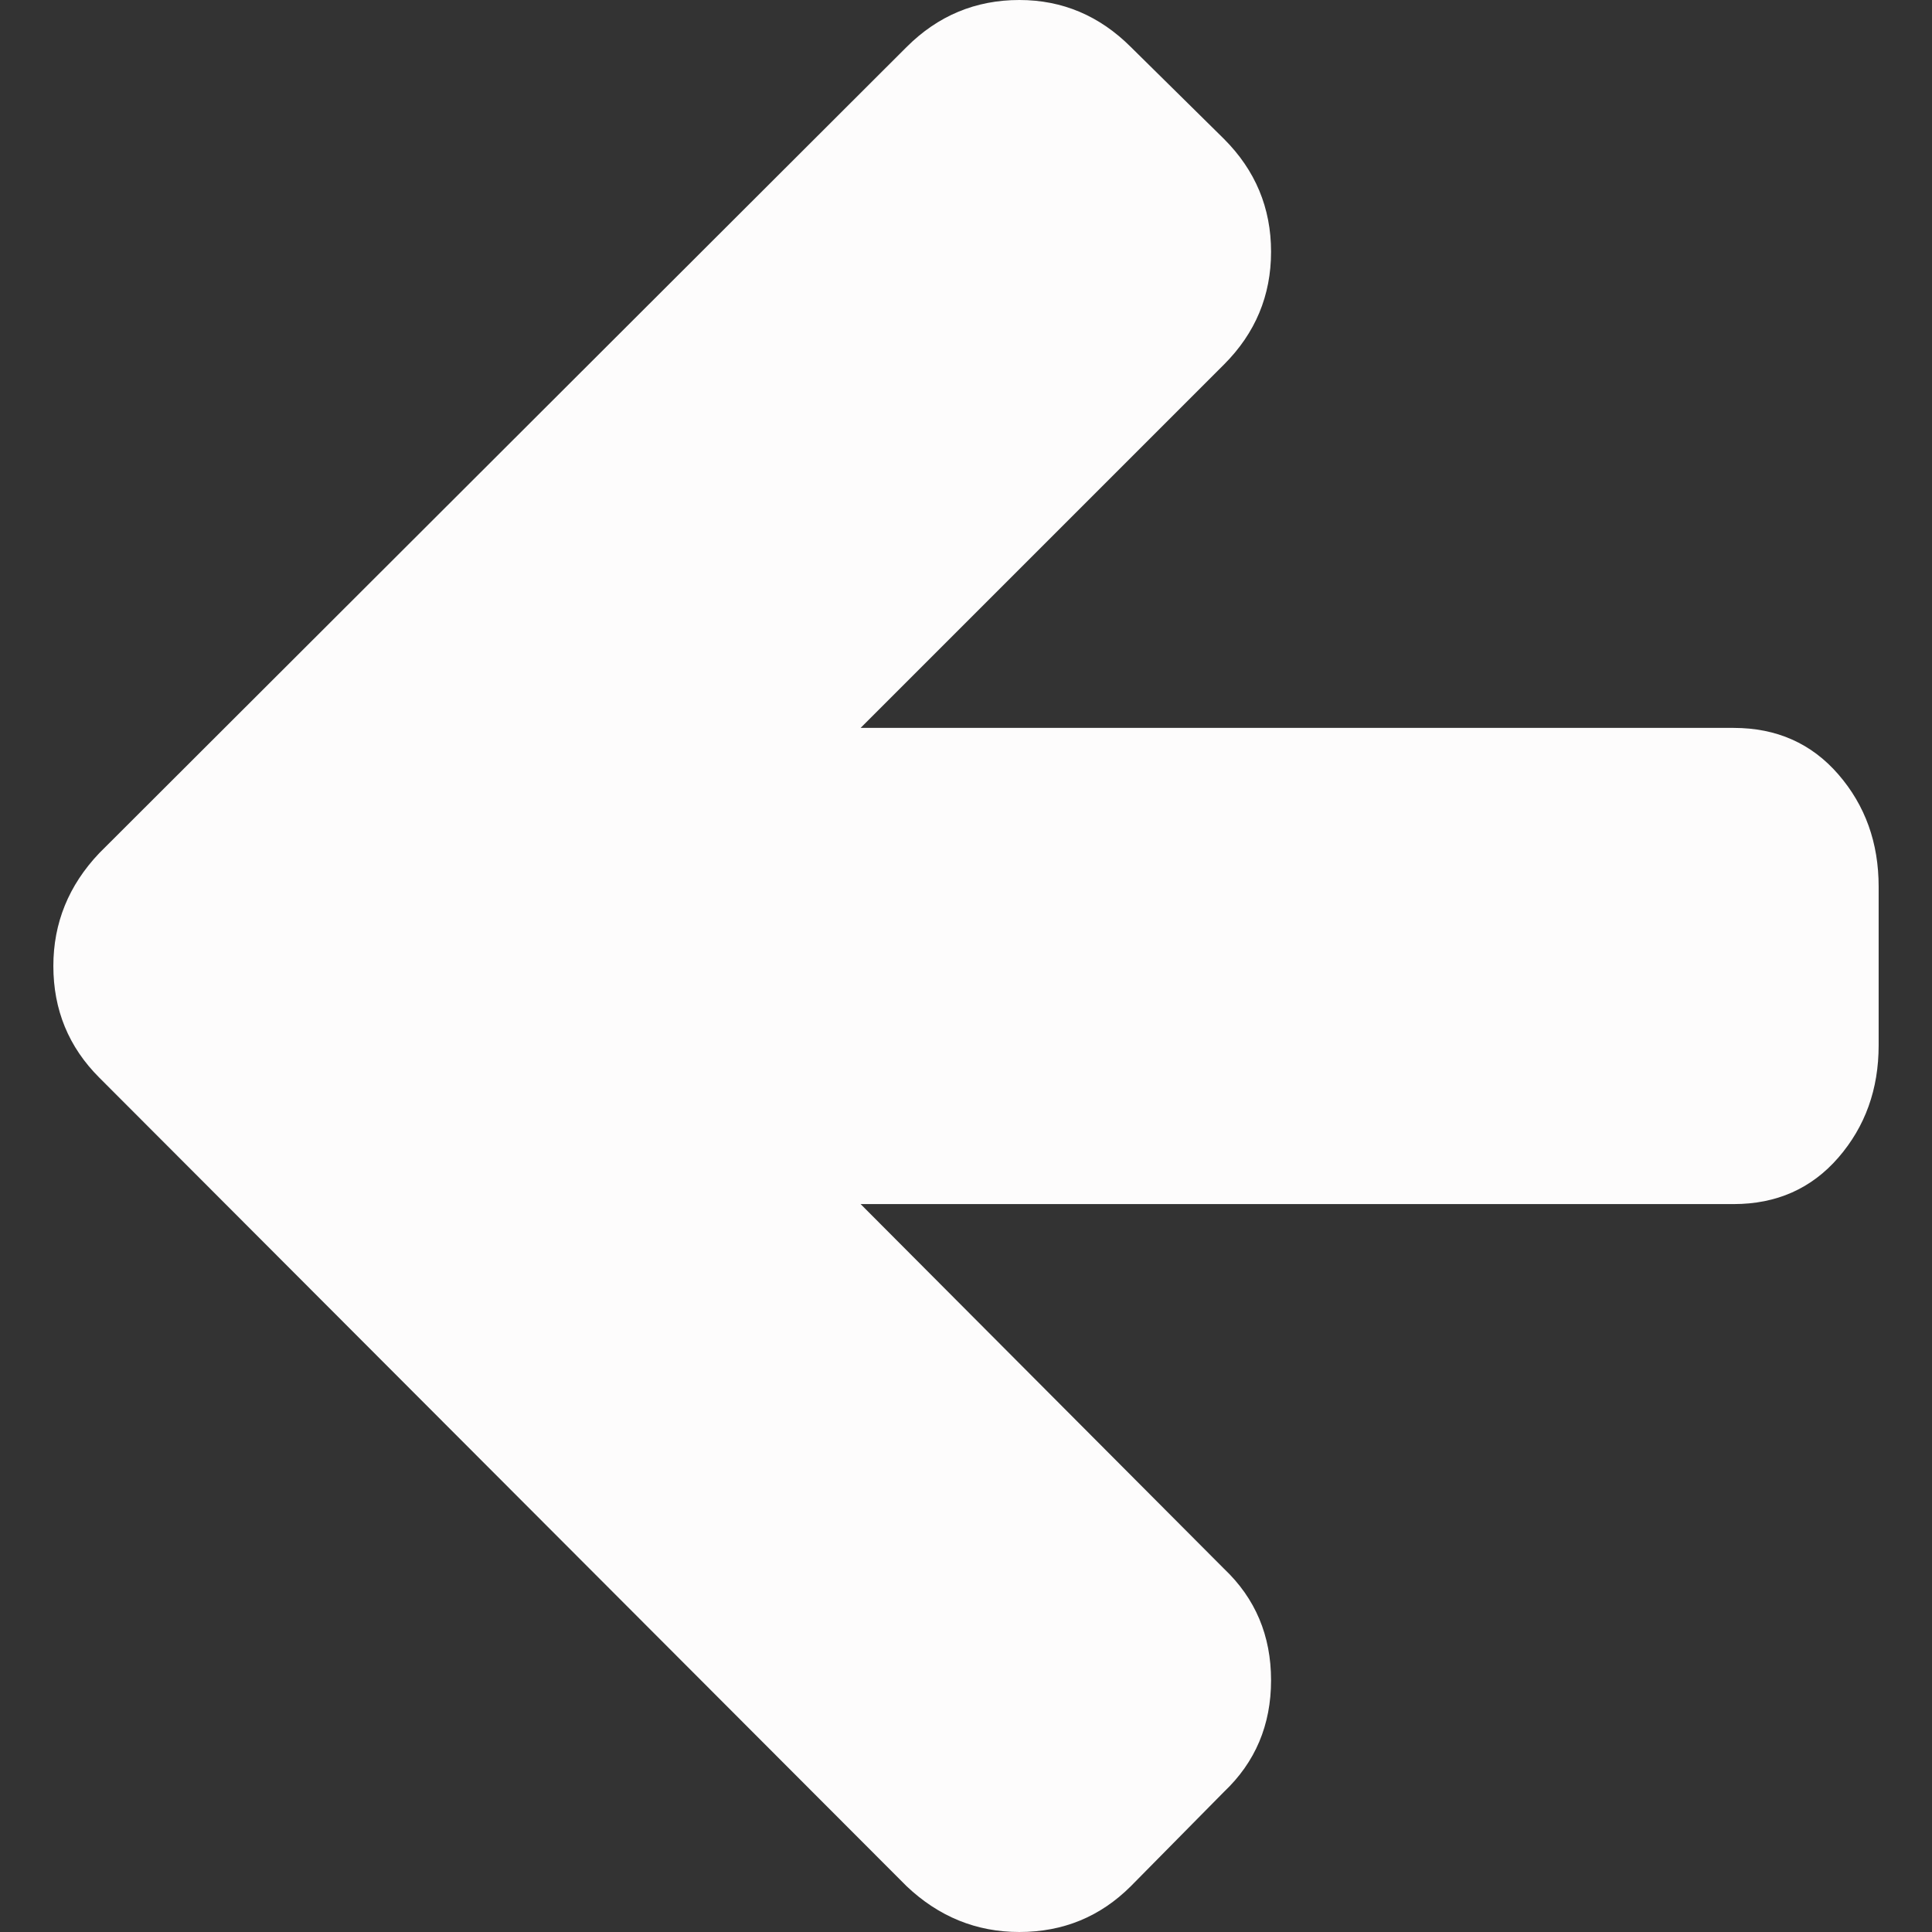 <?xml version="1.0"?>
<svg xmlns="http://www.w3.org/2000/svg" xmlns:xlink="http://www.w3.org/1999/xlink" version="1.1" id="Capa_1" x="0px" y="0px" width="512px" height="512px" viewBox="0 0 444.822 444.822" style="enable-background:new 0 0 444.822 444.822;" xml:space="preserve" class=""><rect x="0" y="0" width="444.822" height="444.822" fill="#333333" stroke="none"/><g><g>
	<path d="M423.265,178.298c-6.19-7.139-14.229-10.707-24.126-10.707H198.148L281.8,83.937c7.234-7.229,10.848-15.891,10.848-25.981   c0-10.085-3.613-18.747-10.848-25.979l-21.413-21.129C253.156,3.619,244.59,0,234.693,0c-10.089,0-18.752,3.615-25.981,10.848   L22.848,196.428c-7.043,7.423-10.564,16.084-10.564,25.981c0,10.089,3.521,18.654,10.564,25.693l185.864,186.152   c7.422,7.043,16.083,10.567,25.981,10.567c10.085,0,18.65-3.524,25.693-10.567l21.413-21.693   c7.234-6.851,10.848-15.42,10.848-25.693c0-10.284-3.613-18.853-10.848-25.7l-83.652-83.939h200.991   c9.896,0,17.936-3.569,24.126-10.707c6.184-7.139,9.274-15.749,9.274-25.838v-36.545   C432.542,194.05,429.448,185.437,423.265,178.298z" data-original="#000000" class="active-path" data-old_color="#FCFBFB" fill="#FDFCFC"/>
</g></g> </svg>
